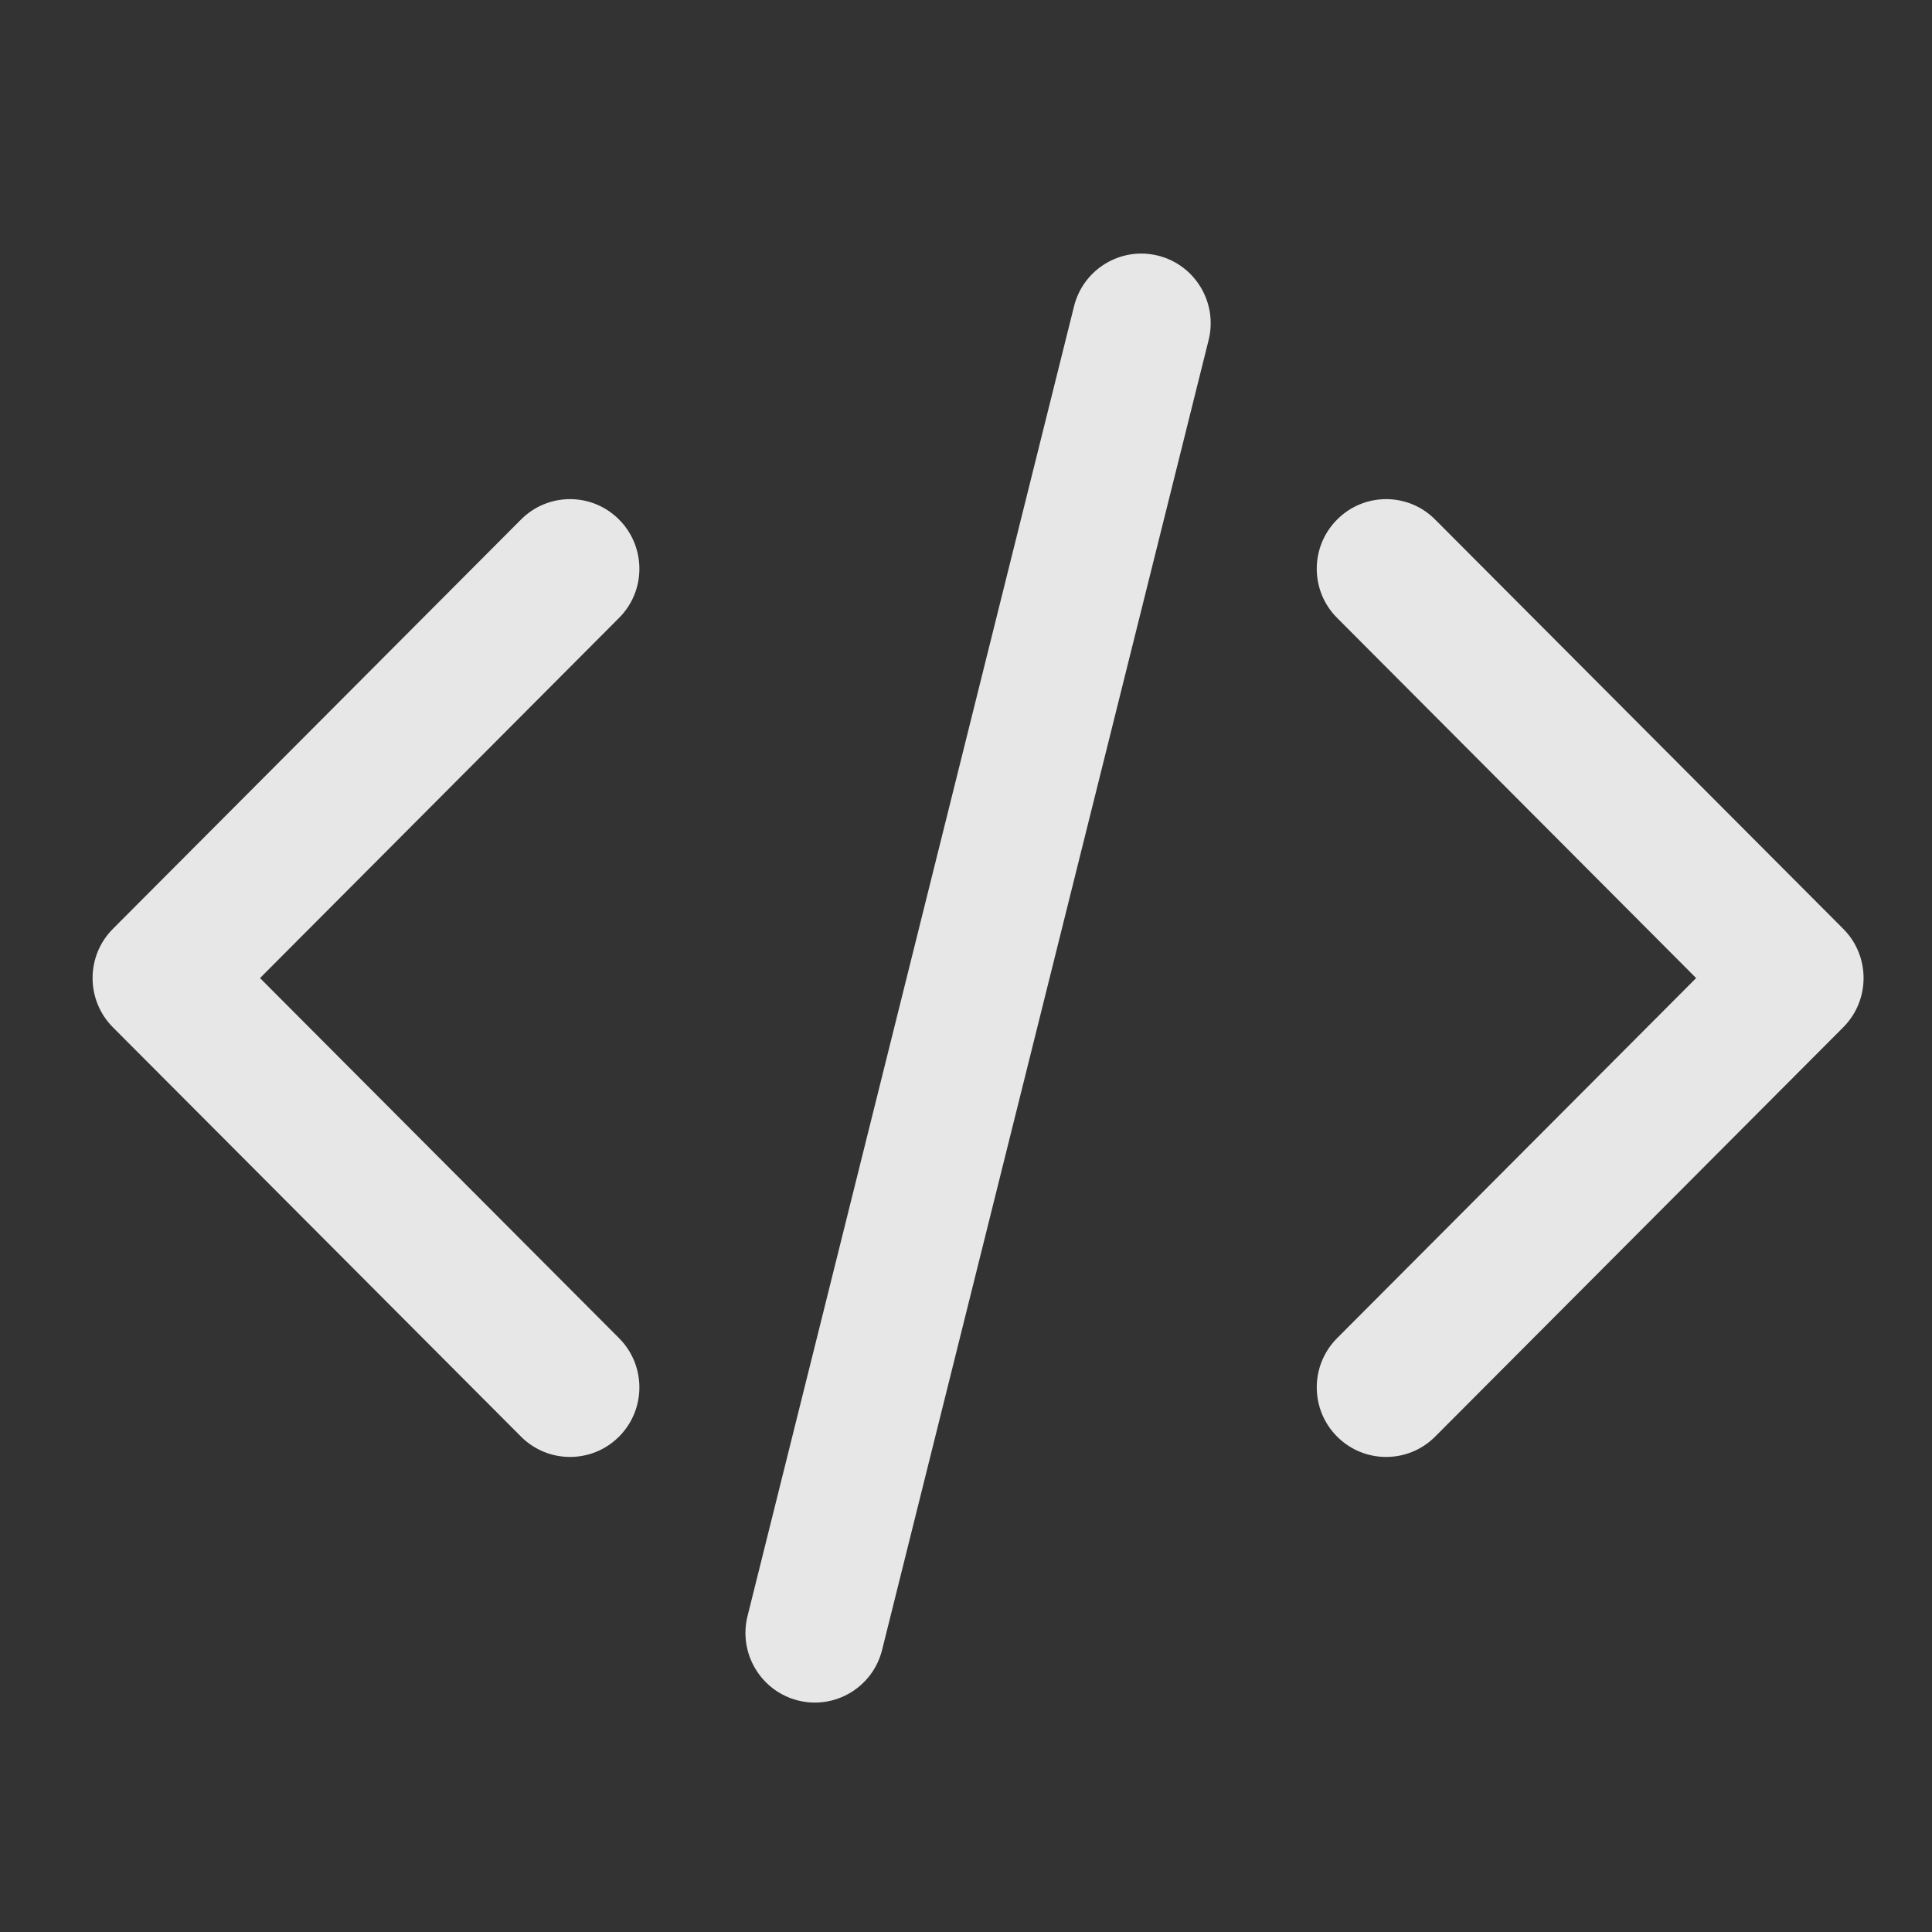<svg width="24" height="24" viewBox="0 0 24 24" fill="none" xmlns="http://www.w3.org/2000/svg">
<rect x="0" y="0" width="24" height="24" fill="#333333" stroke="none"/>
<path fill-rule="evenodd" clip-rule="evenodd" d="M7.69 6.454C8.027 6.792 8.027 7.339 7.69 7.676L3.23 12.15L7.69 16.623C8.027 16.961 8.027 17.508 7.69 17.846C7.354 18.183 6.808 18.183 6.472 17.846L1.402 12.761C1.066 12.423 1.066 11.876 1.402 11.539L6.472 6.454C6.808 6.116 7.354 6.116 7.69 6.454Z" fill="white" fill-opacity="0.88"/>
<path fill-rule="evenodd" clip-rule="evenodd" d="M14.387 3.176C14.848 3.292 15.129 3.761 15.014 4.224L10.958 20.495C10.843 20.958 10.375 21.24 9.913 21.124C9.452 21.008 9.171 20.539 9.286 20.076L13.342 3.805C13.457 3.342 13.925 3.06 14.387 3.176Z" fill="white" fill-opacity="0.88"/>
<path fill-rule="evenodd" clip-rule="evenodd" d="M16.61 6.454C16.946 6.116 17.492 6.116 17.828 6.454L22.898 11.539C23.234 11.876 23.234 12.423 22.898 12.761L17.828 17.846C17.492 18.183 16.946 18.183 16.61 17.846C16.273 17.508 16.273 16.961 16.61 16.623L21.07 12.15L16.61 7.676C16.273 7.339 16.273 6.792 16.61 6.454Z" fill="white" fill-opacity="0.88"/>
</svg>

